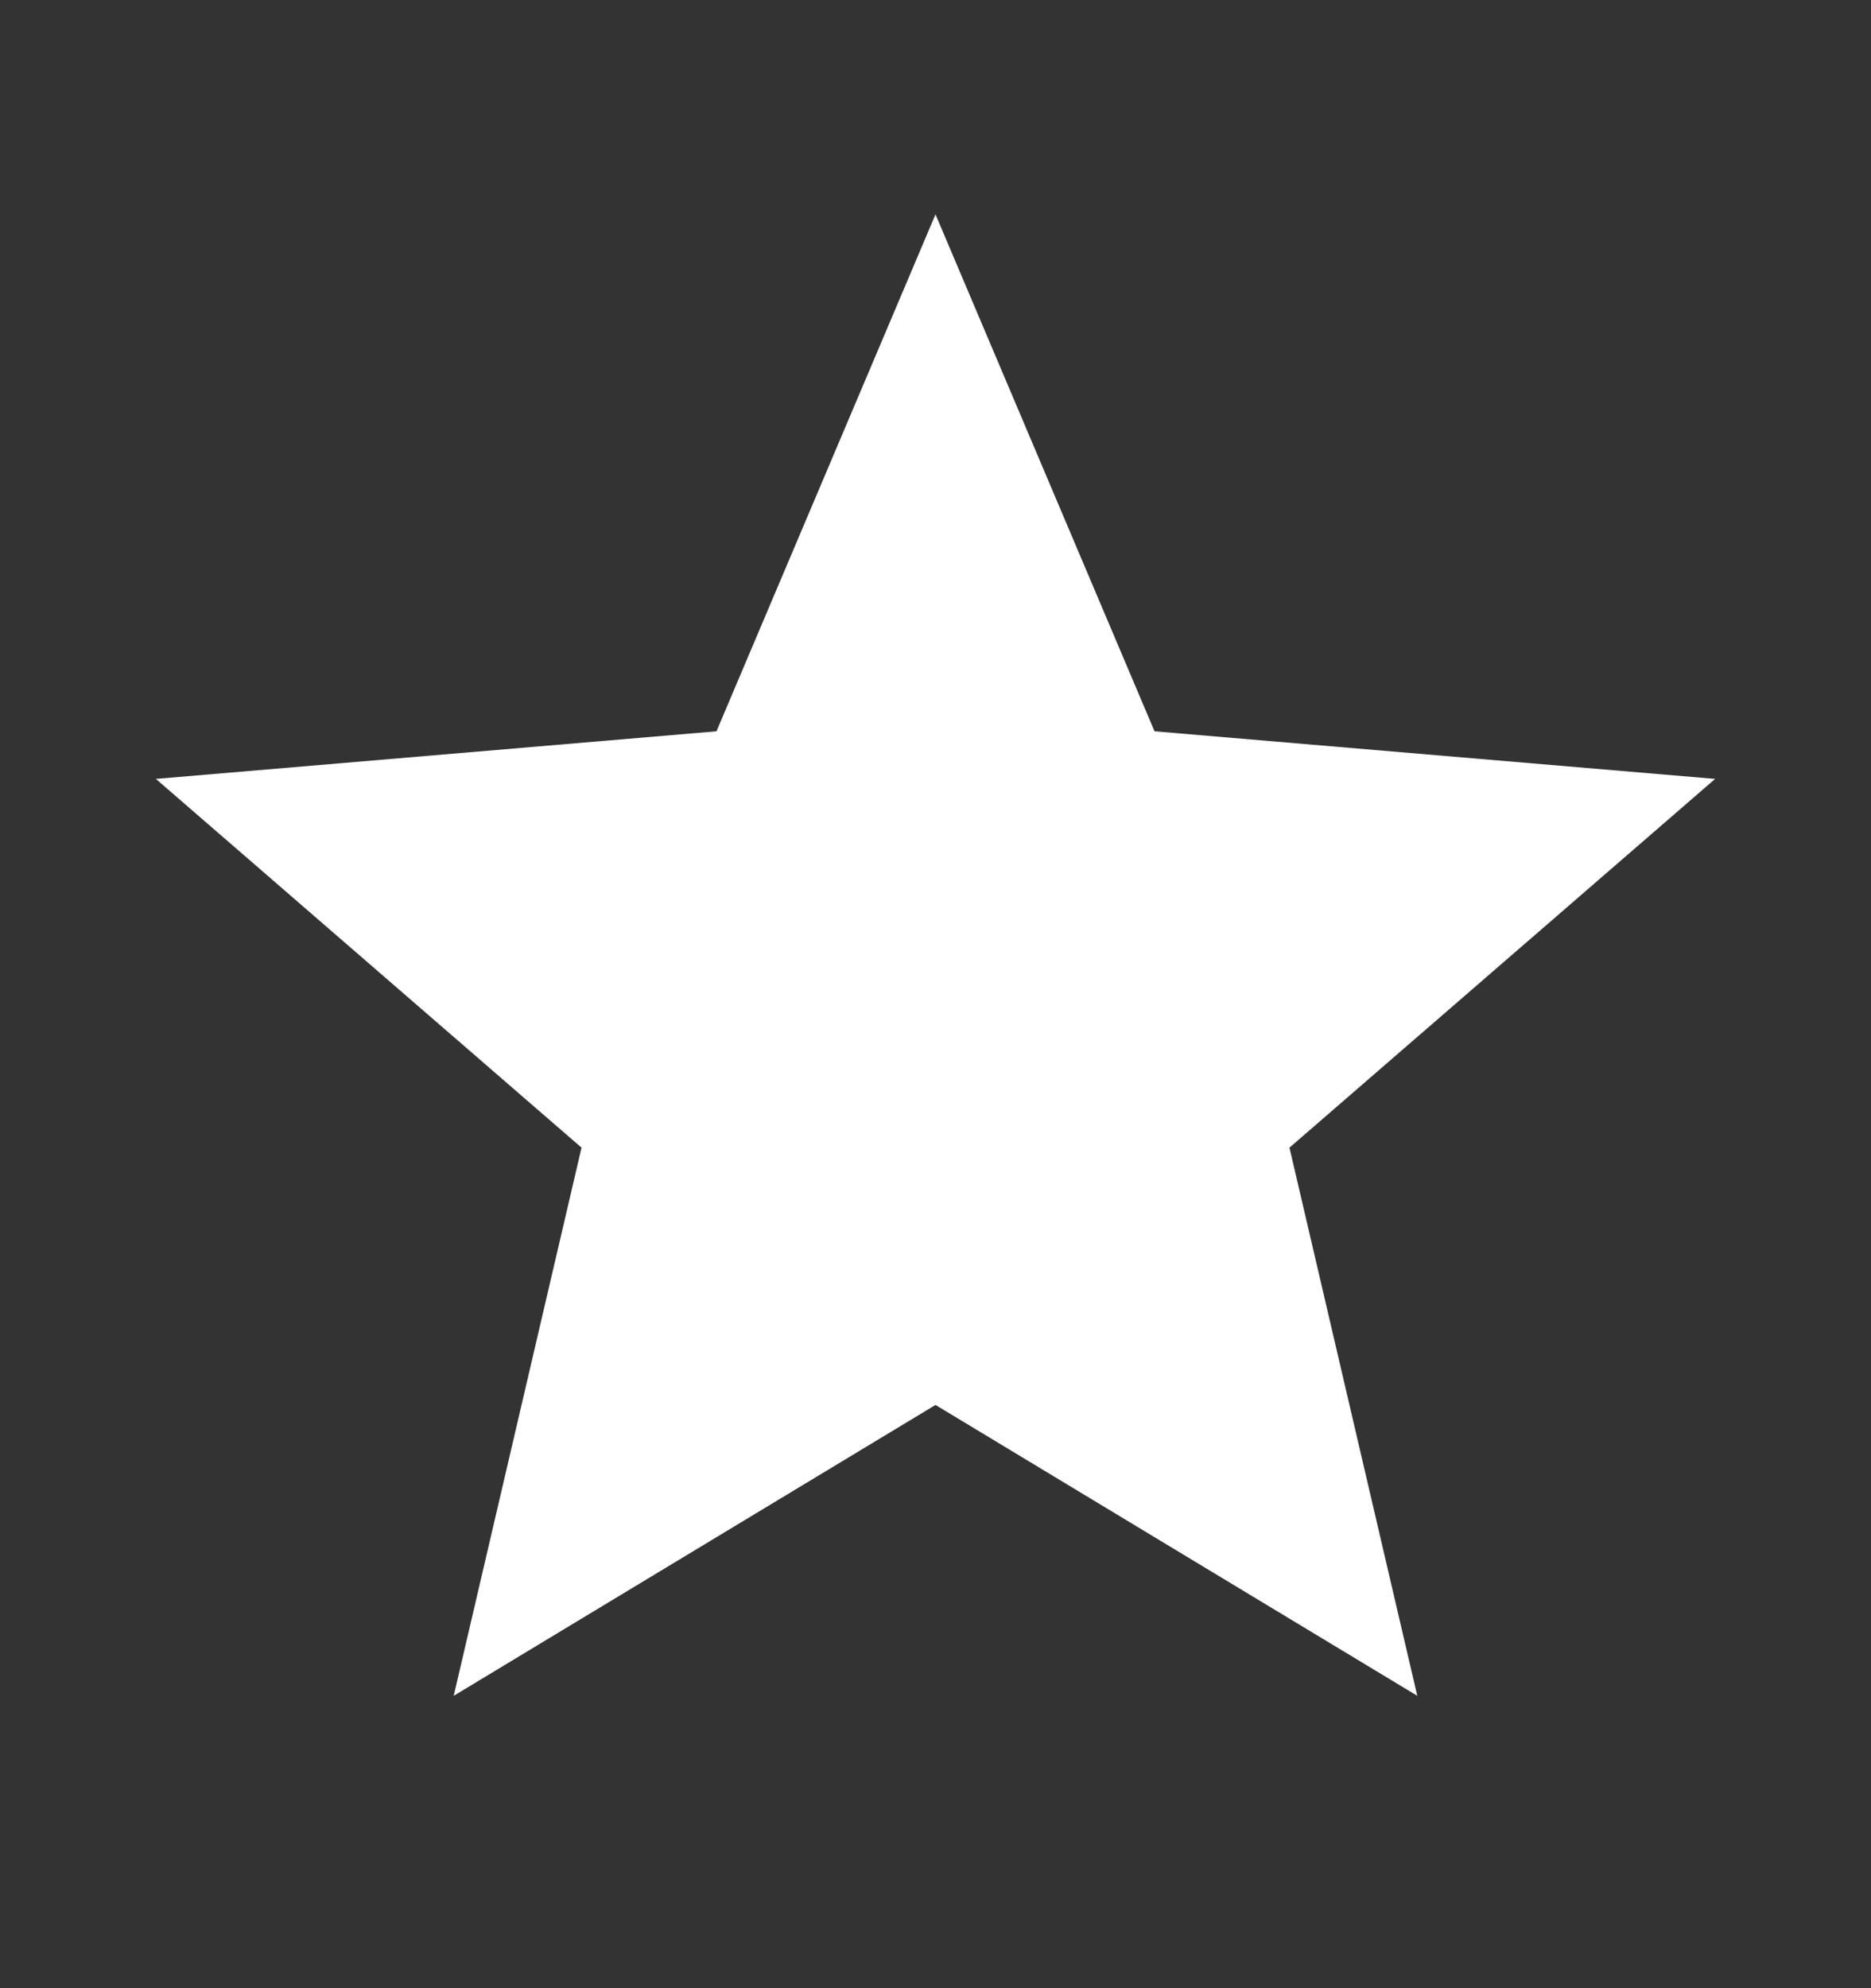 <svg xmlns="http://www.w3.org/2000/svg" width="16" height="17" viewBox="0 0 16 17" fill="none">
  <rect x="0" y="0" width="16" height="17" fill="#333333" stroke="none"/>
  <g clip-path="url(#clip0_2846_3513)">
    <path
      d="M8 12.013L12.12 14.5L11.027 9.813L14.667 6.66L9.873 6.253L8 1.833L6.127 6.253L1.333 6.66L4.973 9.813L3.88 14.5L8 12.013Z"
      fill="white"></path>
  </g>
  <defs>
    <clipPath id="clip0_2846_3513">
      <rect width="16" height="16" fill="white" transform="translate(0 0.5)"></rect>
    </clipPath>
  </defs>
</svg>